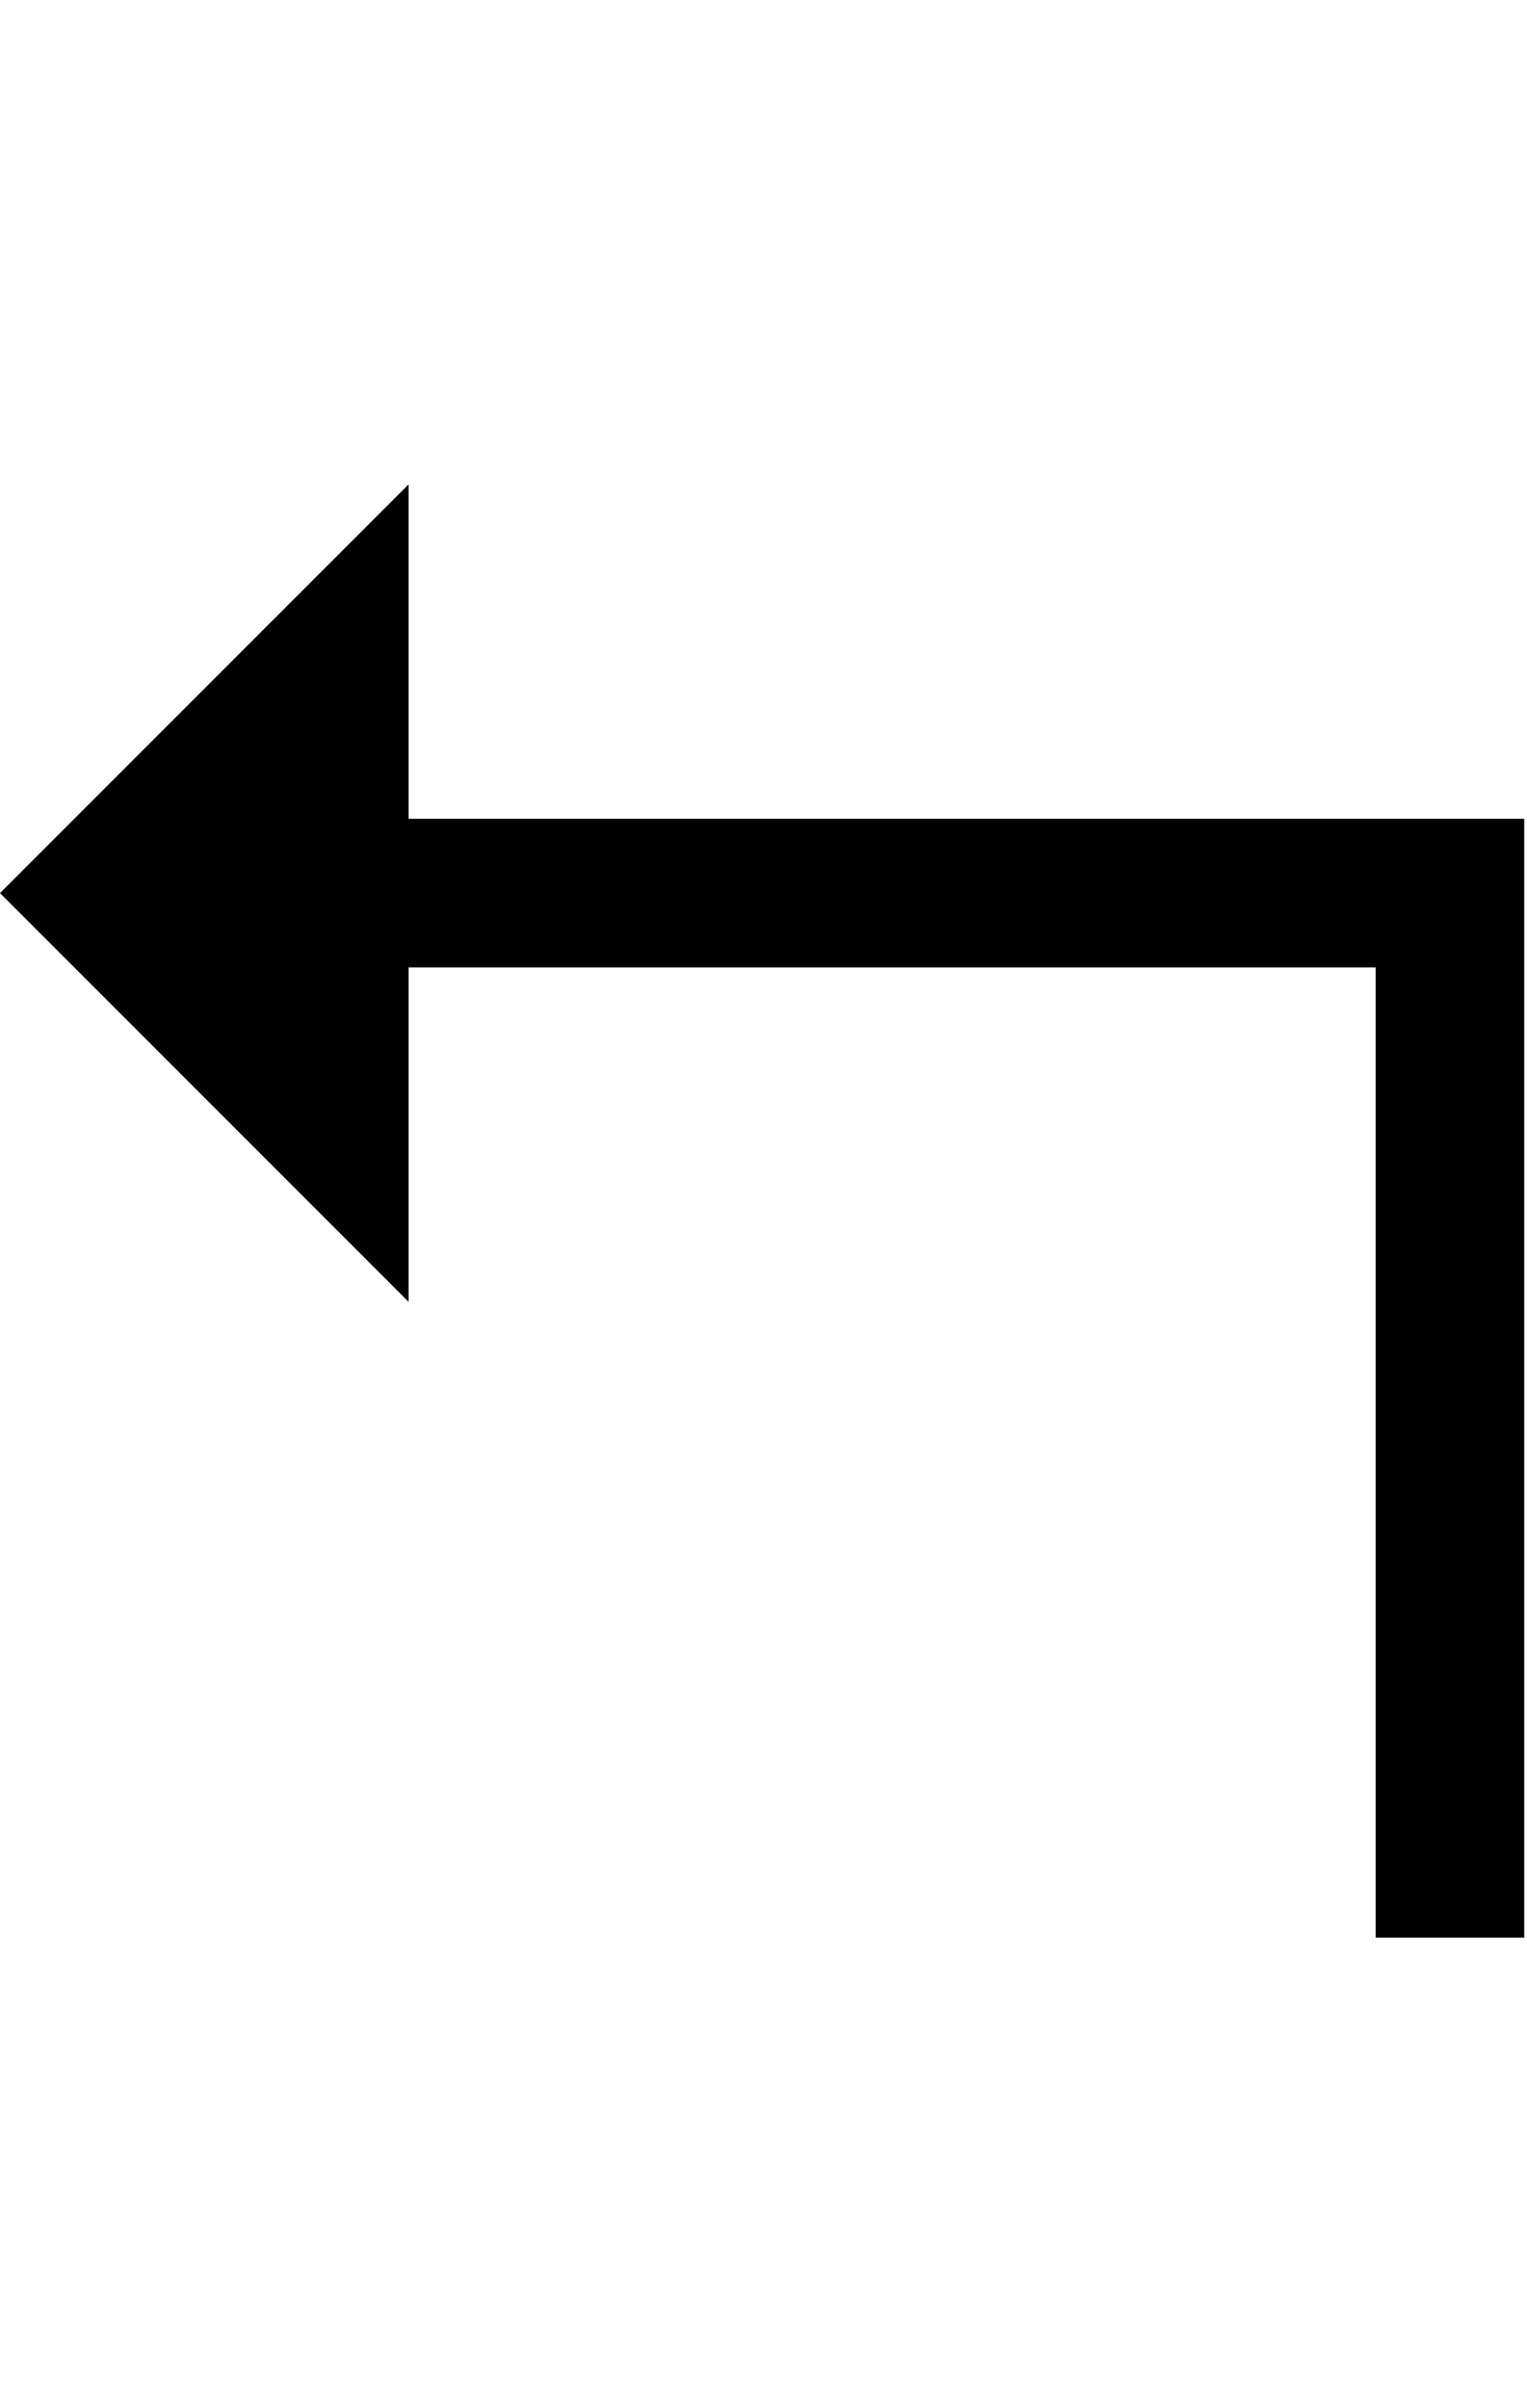 <svg id="svg-upTipLeftArrow" xmlns="http://www.w3.org/2000/svg" width="222" height="350"><path d="M872 -924V-1410H2278V0H2494V-1626H872V-2112L278 -1518Z" transform="translate(-27.8 281.6) scale(0.1)"/></svg>
